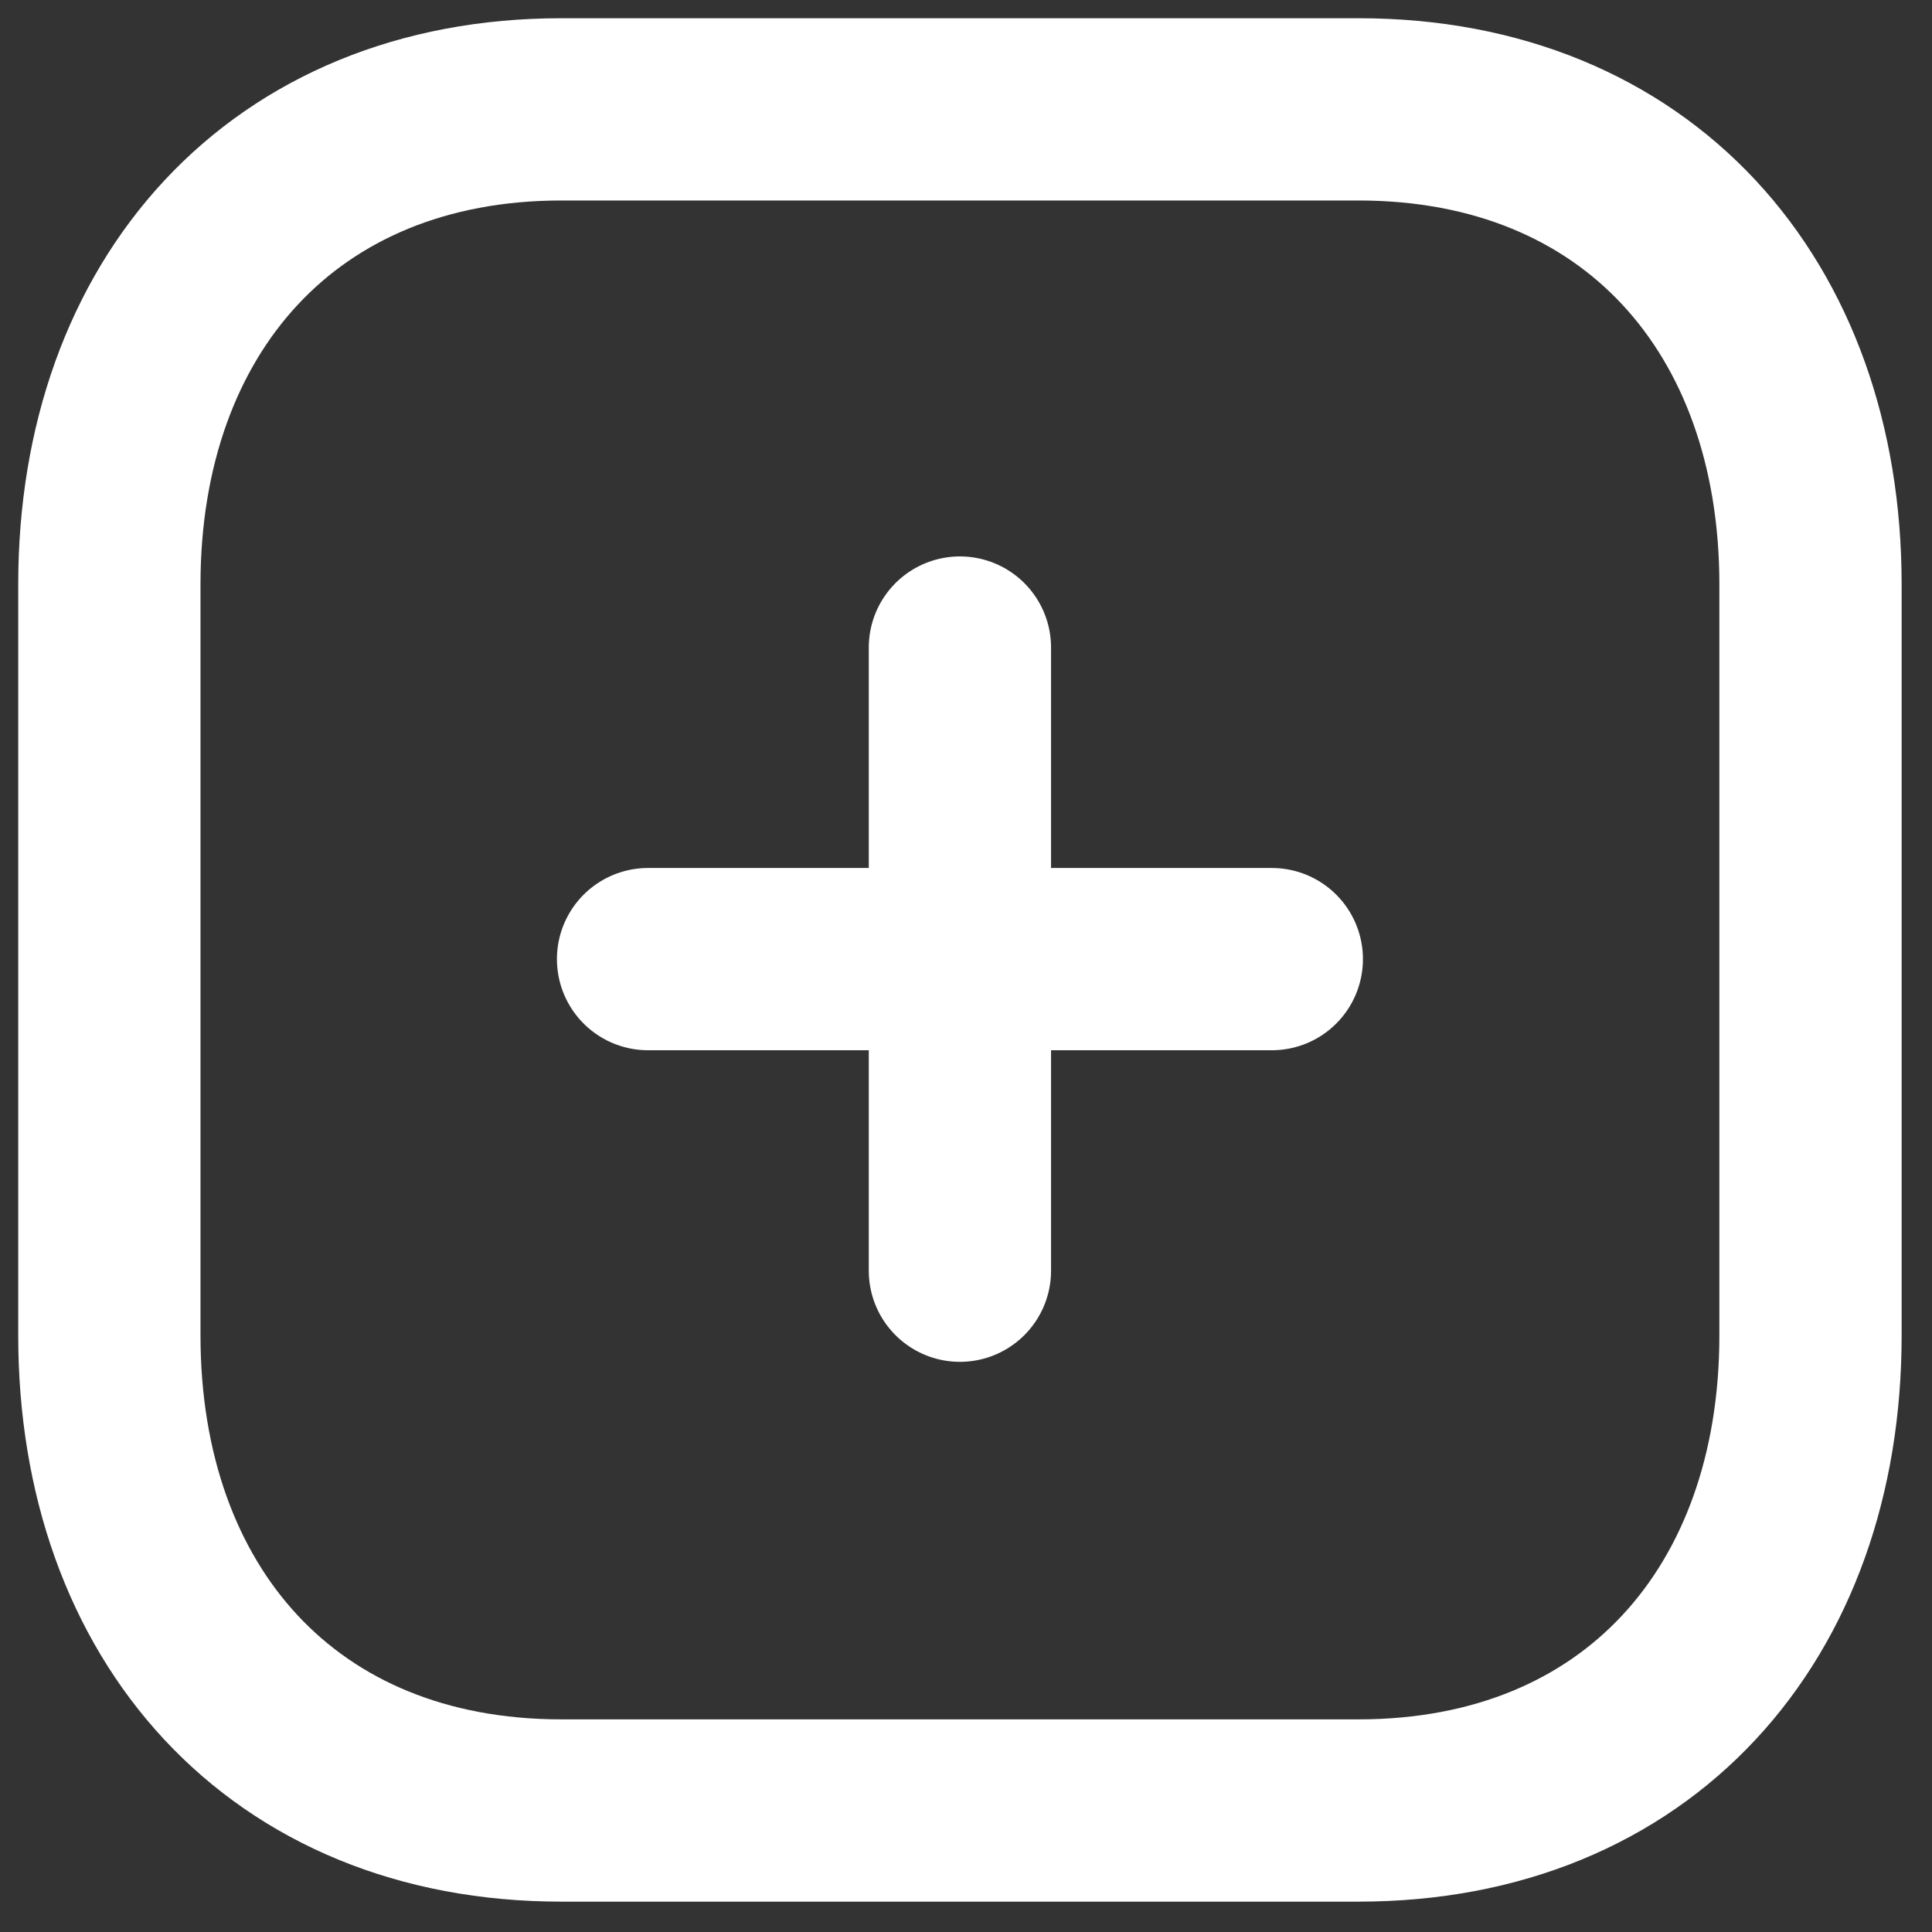 <svg width="53" height="53" viewBox="0 0 53 53" fill="none" xmlns="http://www.w3.org/2000/svg">
<rect x="0" y="0" width="53" height="53" fill="#333333" stroke="none"/>
<path d="M26.333 17.764V34.859" stroke="white" stroke-width="5" stroke-linecap="round" stroke-linejoin="round"/>
<path d="M34.889 26.311H17.778" stroke="white" stroke-width="5" stroke-linecap="round" stroke-linejoin="round"/>
<path fill-rule="evenodd" clip-rule="evenodd" d="M37.267 3H15.4C7.778 3 3 8.395 3 16.032V36.635C3 44.272 7.756 49.667 15.4 49.667H37.267C44.911 49.667 49.667 44.272 49.667 36.635V16.032C49.667 8.395 44.911 3 37.267 3Z" stroke="white" stroke-width="5" stroke-linecap="round" stroke-linejoin="round"/>
</svg>
